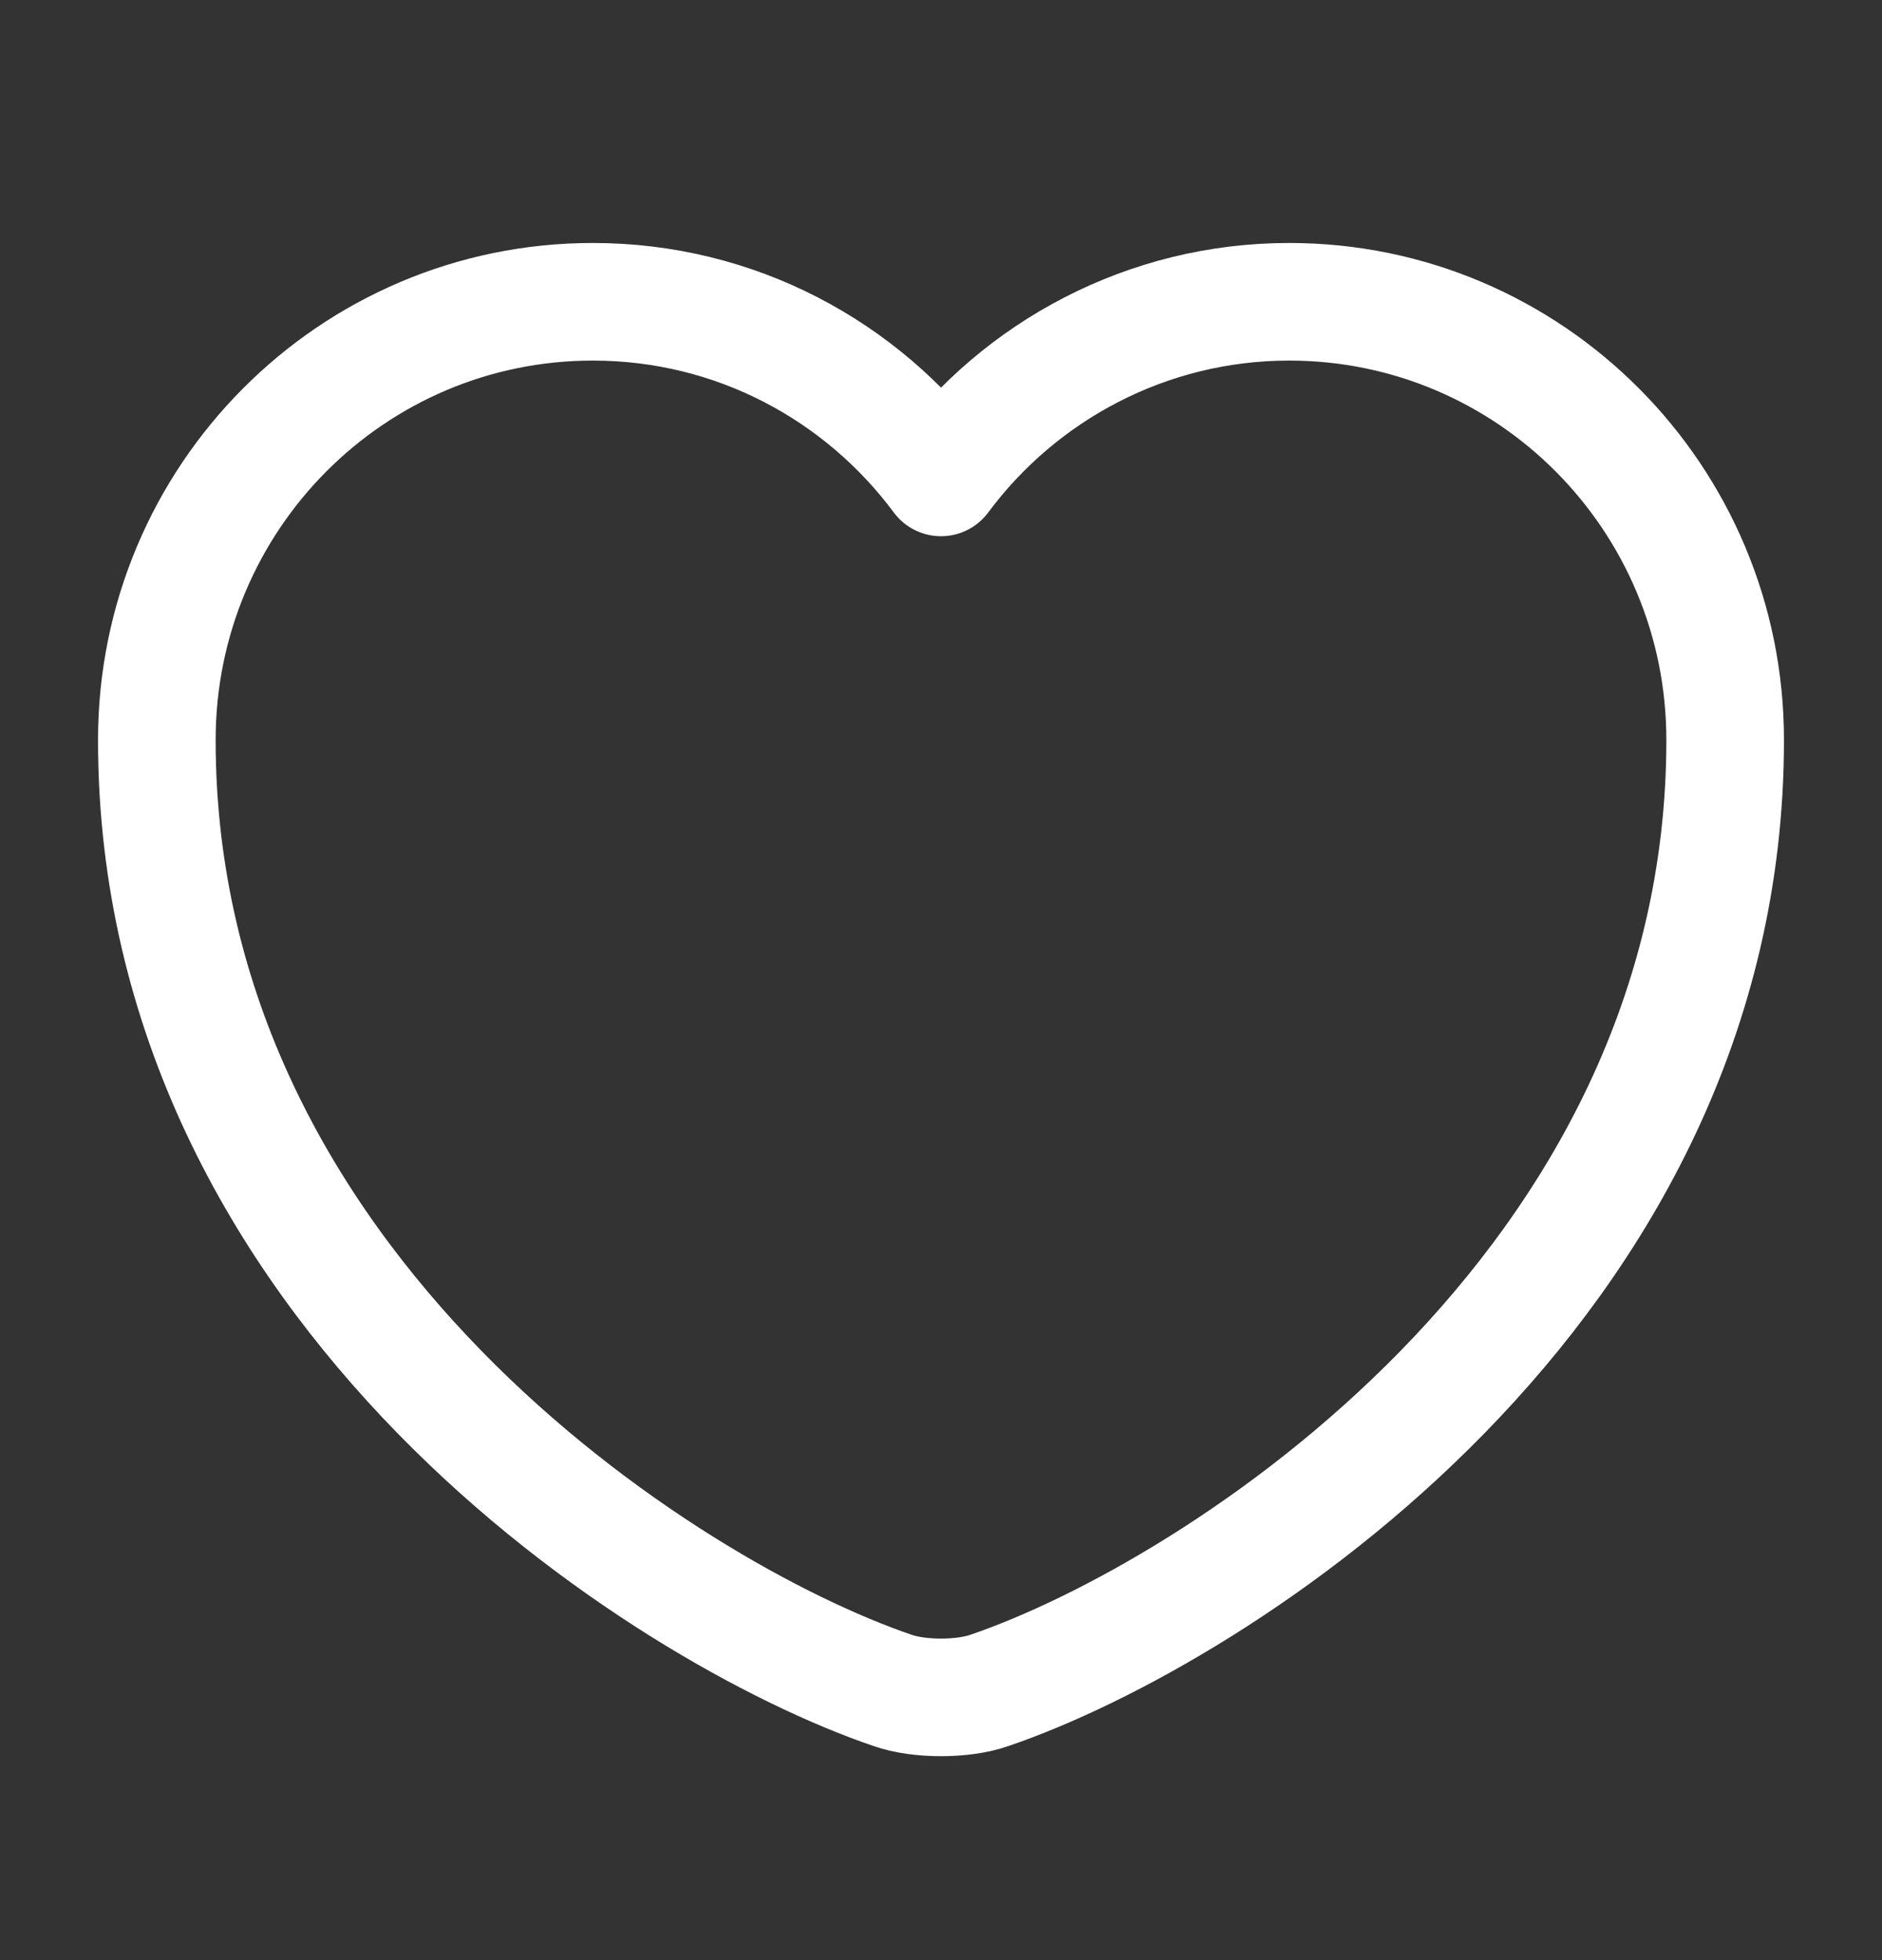 <svg width="24" height="25" viewBox="0 0 24 25" fill="none" xmlns="http://www.w3.org/2000/svg">
<rect x="0" y="0" width="24" height="25" fill="#333333" stroke="none"/>
<path d="M12.62 21.559C12.28 21.679 11.72 21.679 11.38 21.559C8.48 20.569 2 16.439 2 9.439C2 6.349 4.49 3.849 7.56 3.849C9.38 3.849 10.99 4.729 12 6.089C13.01 4.729 14.63 3.849 16.44 3.849C19.51 3.849 22 6.349 22 9.439C22 16.439 15.52 20.569 12.62 21.559Z" stroke="white" stroke-width="1.5" stroke-linecap="round" stroke-linejoin="round"/>
</svg>
